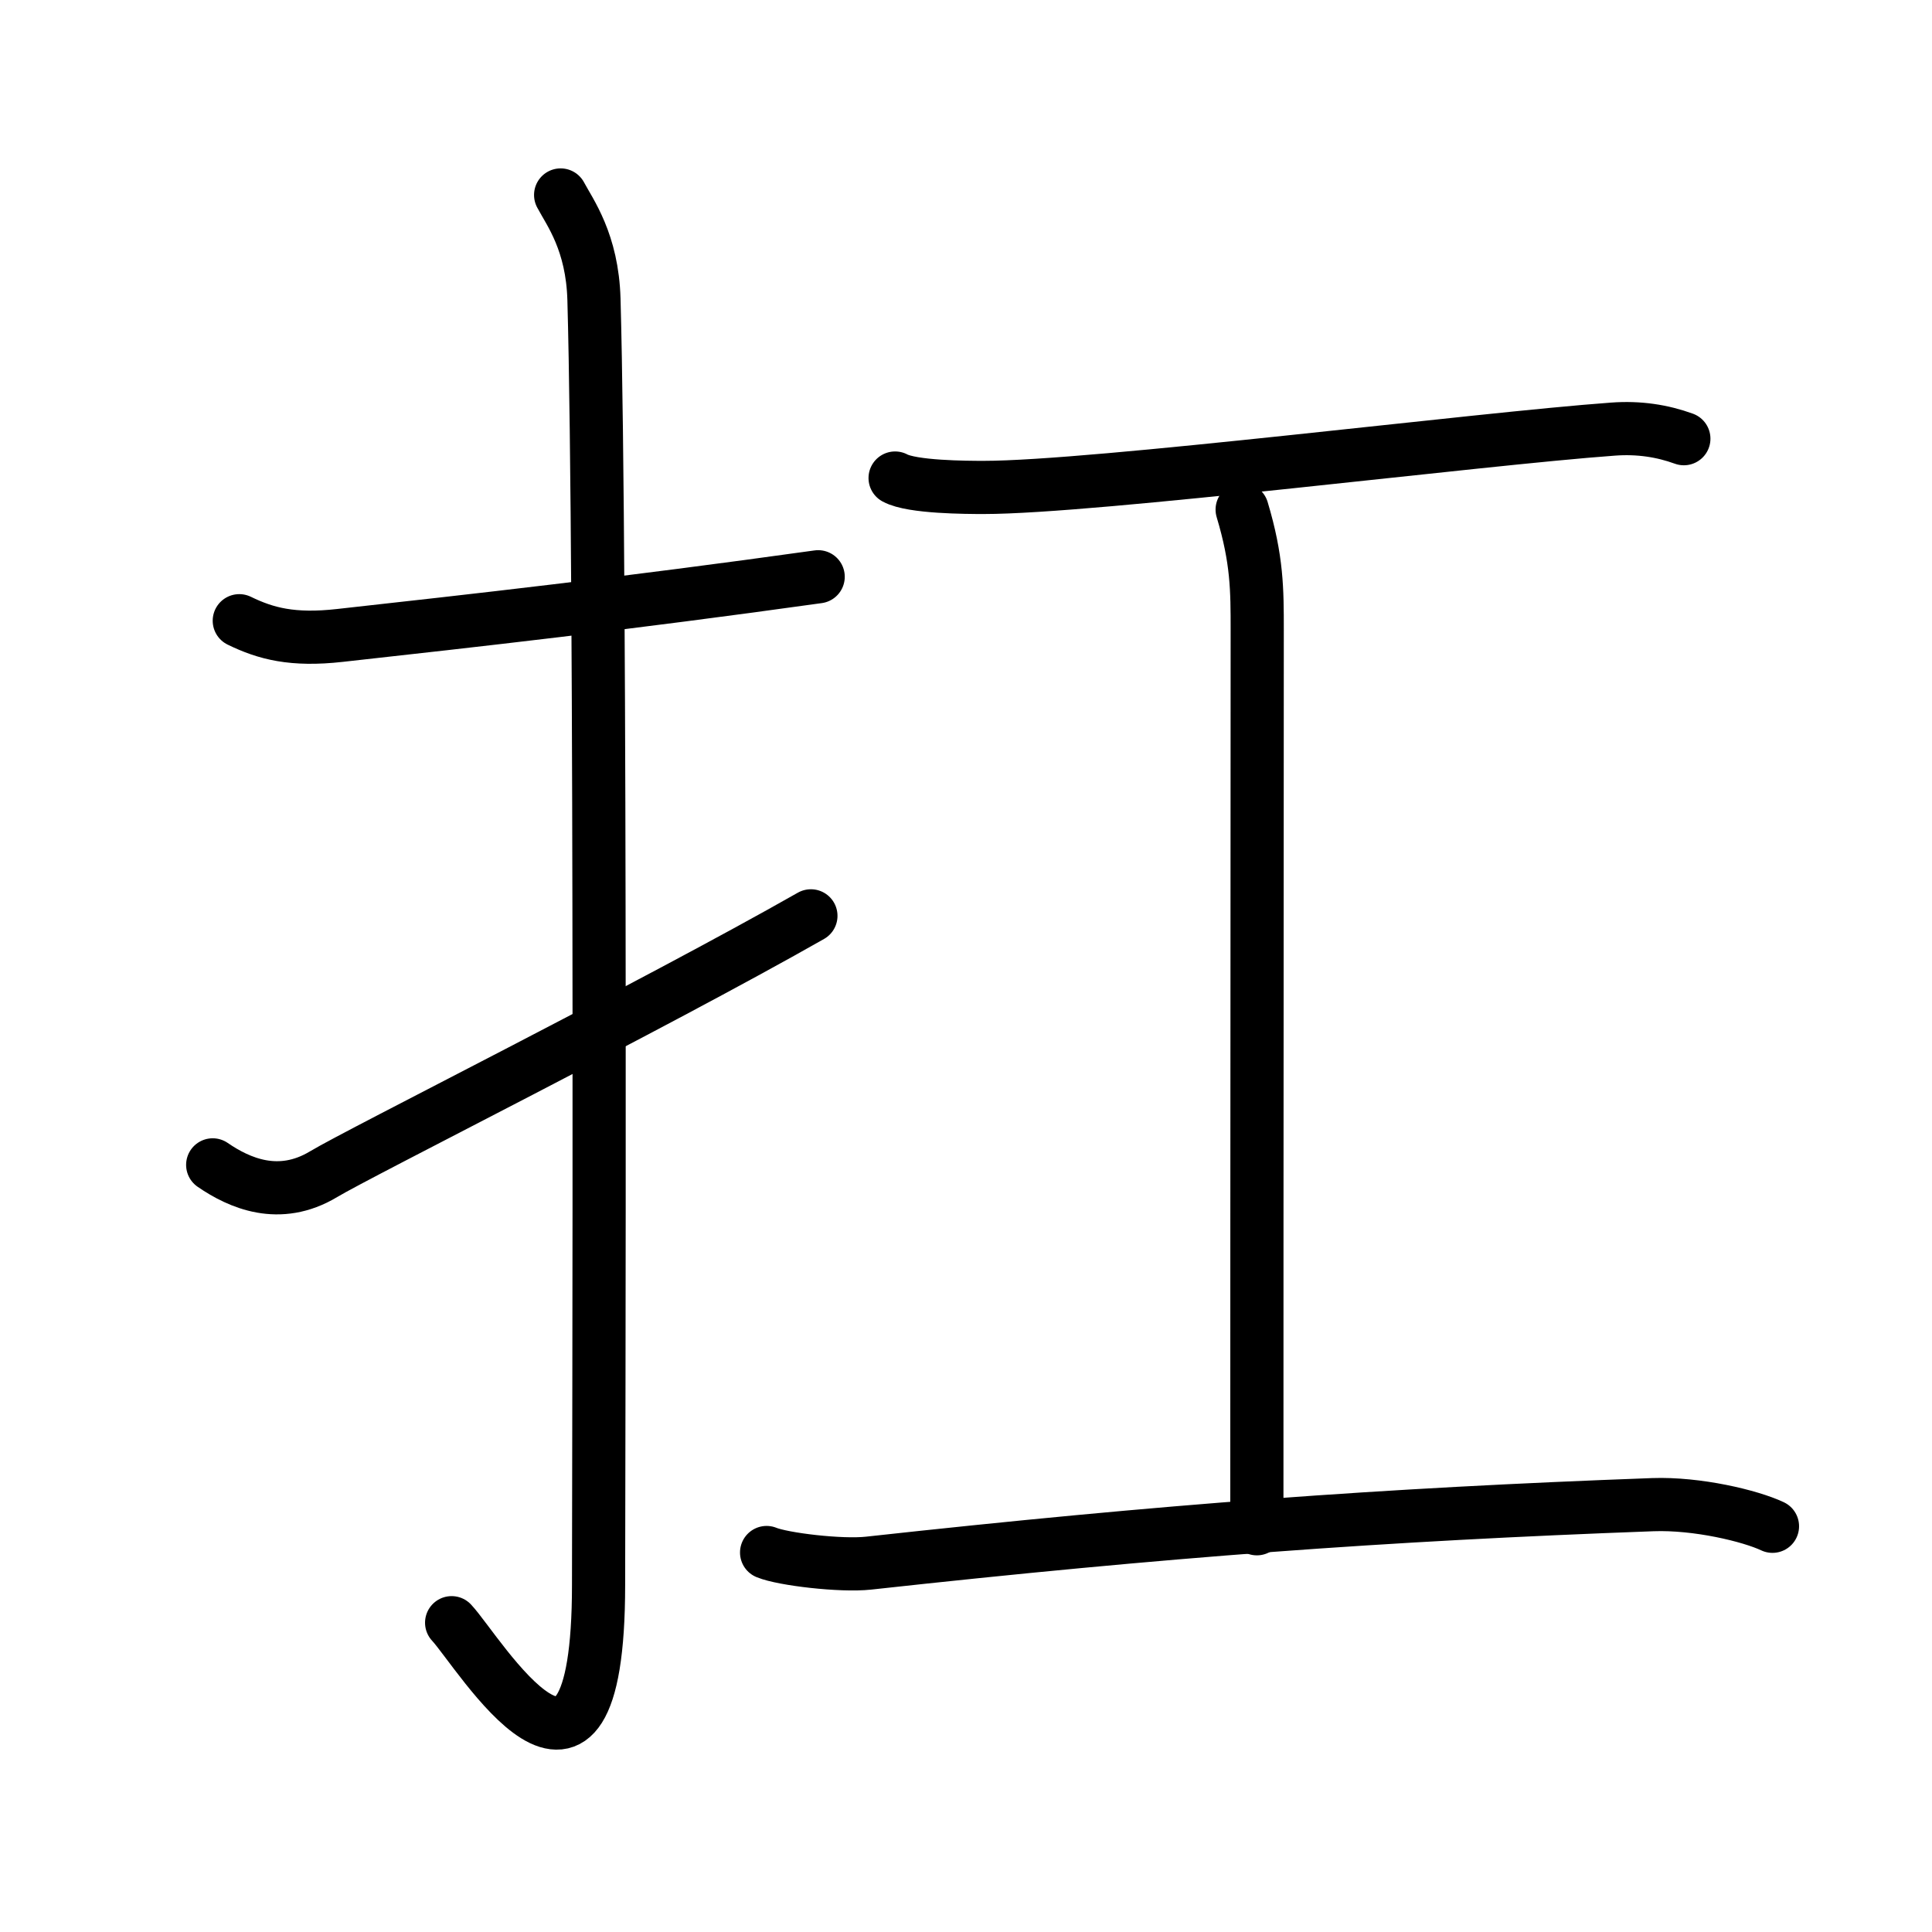 <svg xmlns="http://www.w3.org/2000/svg" width="109" height="109" viewBox="0 0 109 109"><g xmlns:kvg="http://kanjivg.tagaini.net" id="kvg:StrokePaths_0625b" style="fill:none;stroke:#000000;stroke-width:3;stroke-linecap:round;stroke-linejoin:round;"><g id="kvg:0625b" kvg:element="&#25179;"><g id="kvg:0625b-g1" kvg:element="&#25164;" kvg:variant="true" kvg:original="&#25163;" kvg:position="left" kvg:radical="general"><path id="kvg:0625b-s1" kvg:type="&#12752;" d="M13.5,35.02c1.5,0.73,3.01,1.13,5.68,0.83c7.57-0.84,16.03-1.78,26.98-3.31"/><path id="kvg:0625b-s2" kvg:type="&#12762;" d="M31.63,11c0.52,0.98,1.79,2.66,1.88,5.89c0.43,15.55,0.26,67.23,0.26,72.52c0,15.22-6.76,3.77-8.29,2.14"/><path id="kvg:0625b-s3" kvg:type="&#12736;" d="M12,65.72c1.5,1.03,3.75,2.03,6.25,0.53c2.04-1.23,18.46-9.44,27.5-14.58"/></g><g id="kvg:0625b-g2" kvg:element="&#24037;" kvg:position="right"><path id="kvg:0625b-s4" kvg:type="&#12752;" d="M50.5,26.97c0.95,0.52,4.03,0.53,5,0.53c6.25,0,28-2.75,35.5-3.29c1.46-0.11,2.79,0.1,4,0.54"/><path id="kvg:0625b-s5" kvg:type="&#12753;a" d="M70.08,28.75c0.85,2.83,0.85,4.53,0.85,6.8c0,15.86-0.02,23.51-0.02,50.7"/><path id="kvg:0625b-s6" kvg:type="&#12752;" d="M43.25,87.59c0.92,0.38,4.2,0.77,5.75,0.6c16.75-1.84,29-2.74,44.25-3.3c2.5-0.09,5.5,0.63,6.75,1.22"/></g></g></g></svg>